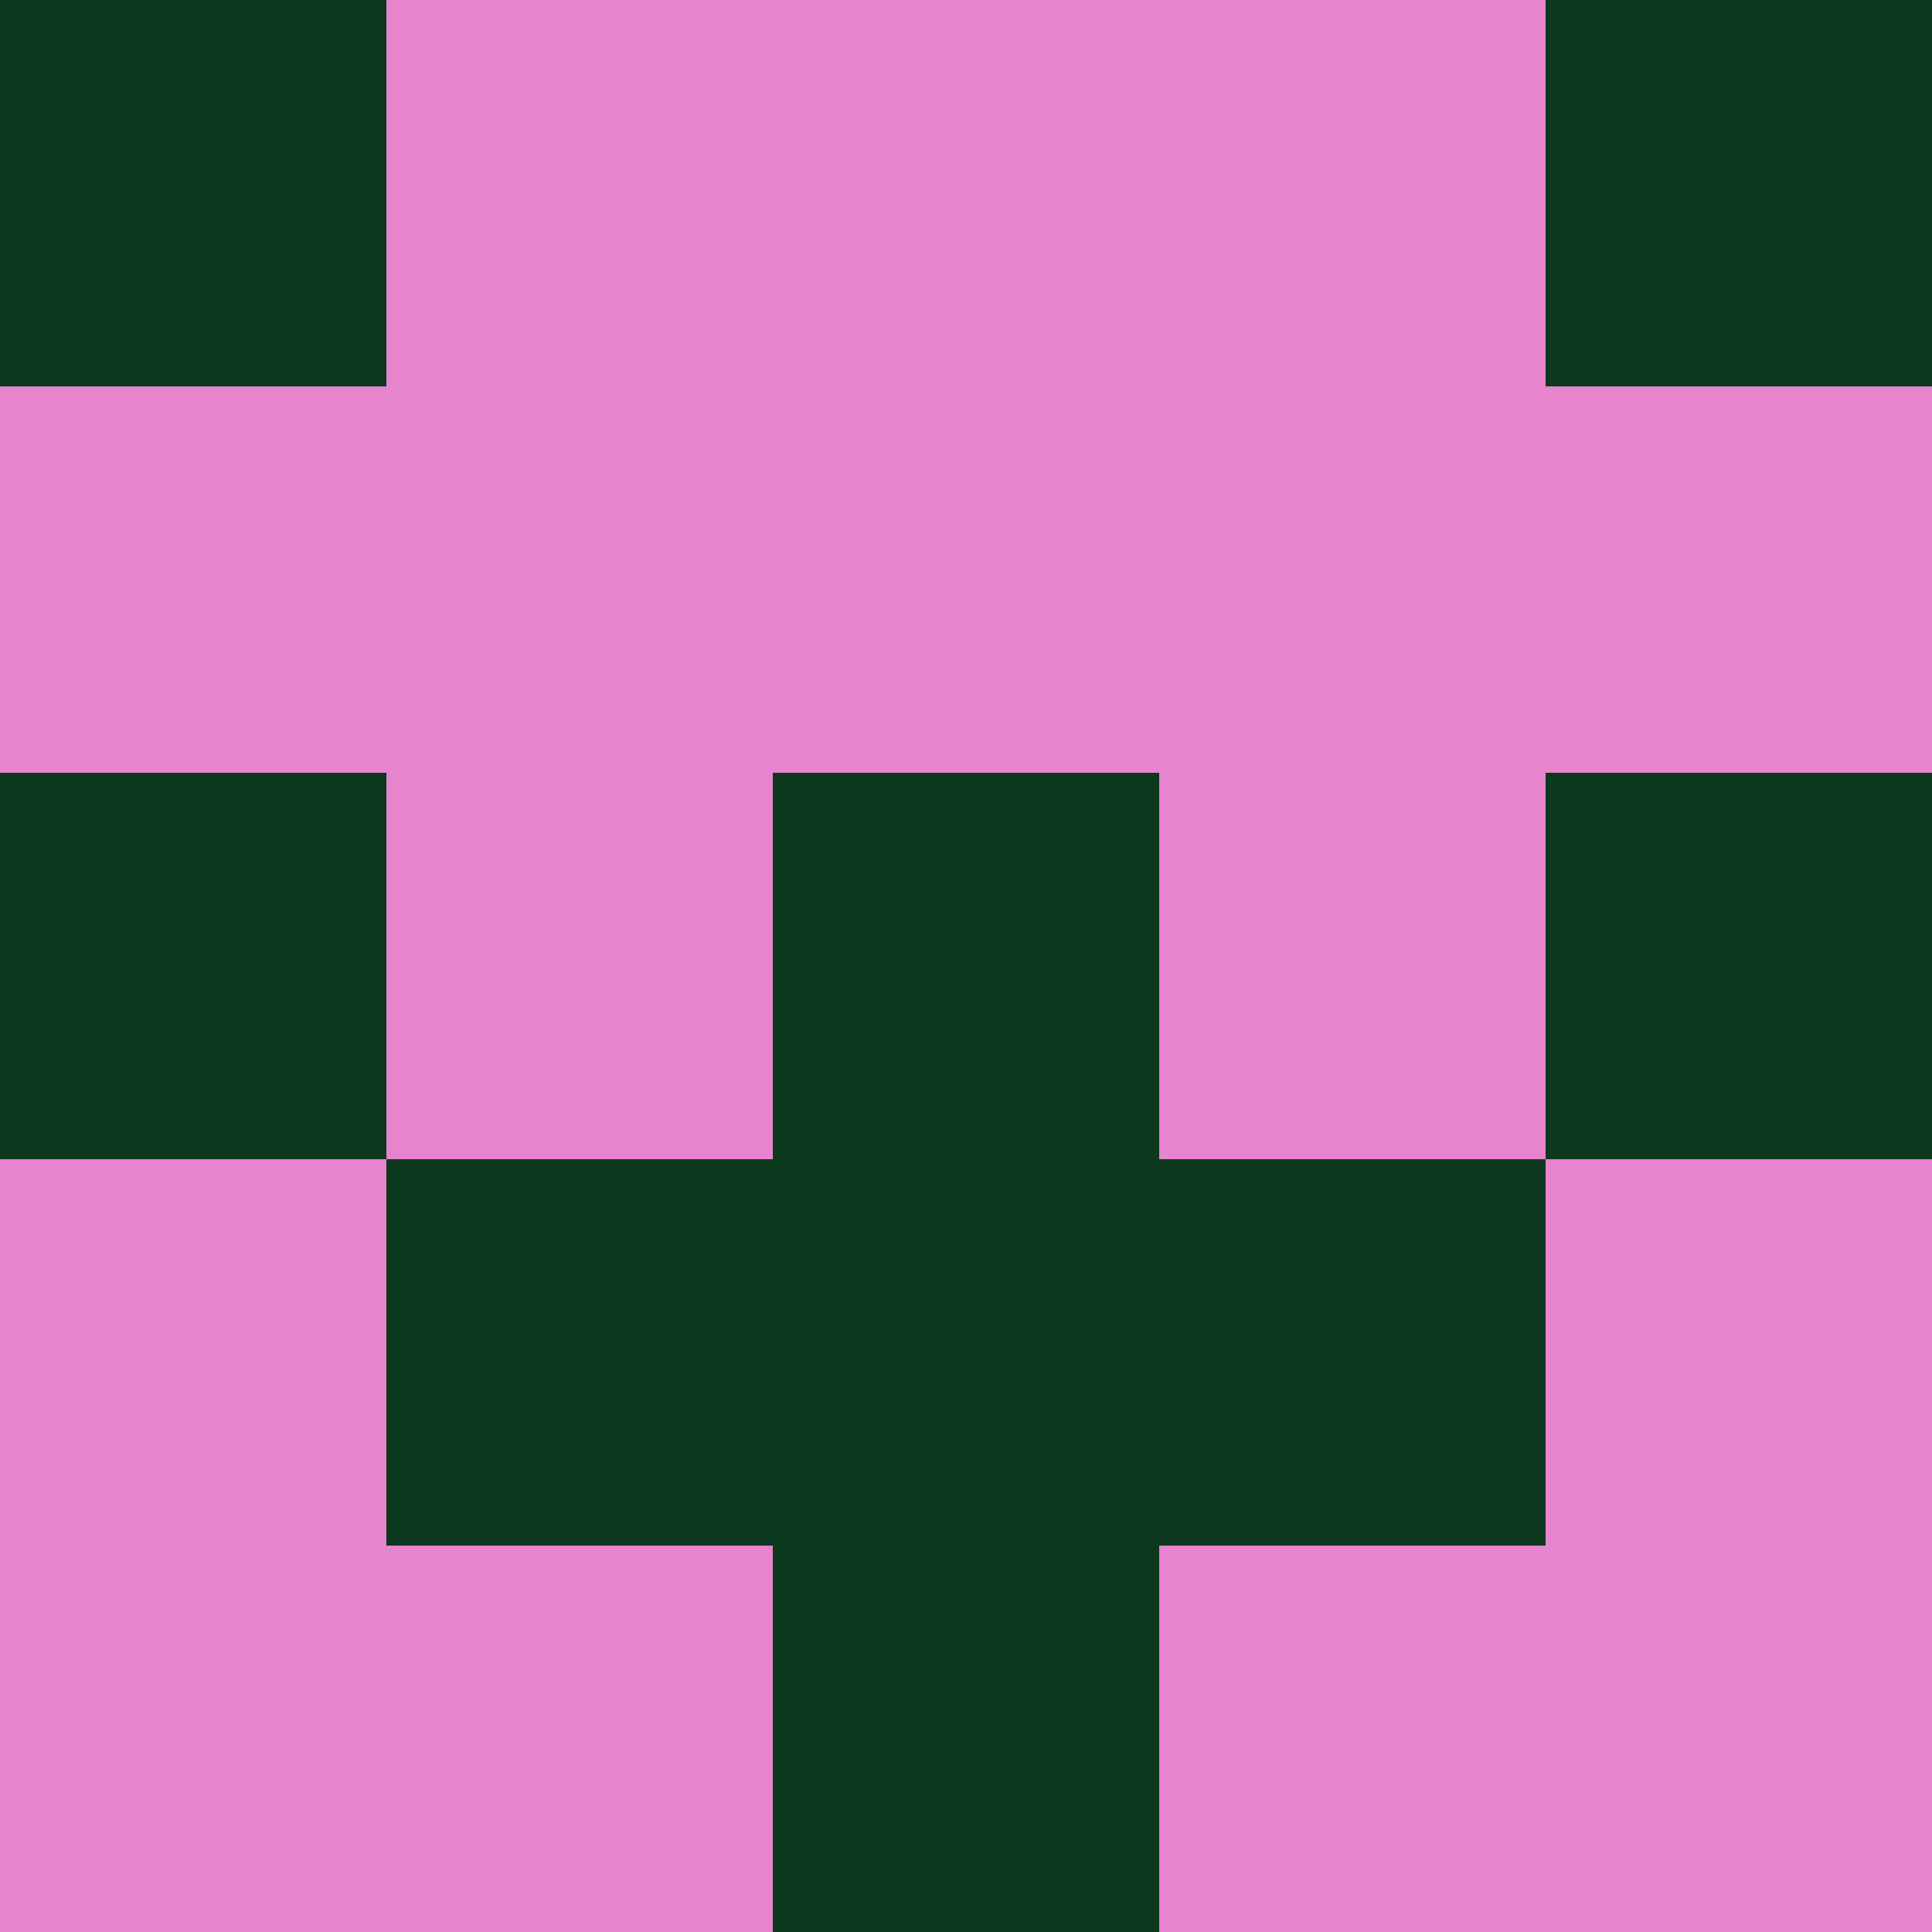 <?xml version="1.0" encoding="utf-8"?>
<!DOCTYPE svg PUBLIC "-//W3C//DTD SVG 20010904//EN"
        "http://www.w3.org/TR/2001/REC-SVG-20010904/DTD/svg10.dtd">

<svg width="400" height="400" viewBox="0 0 5 5"
    xmlns="http://www.w3.org/2000/svg"
    xmlns:xlink="http://www.w3.org/1999/xlink">
            <rect x="0" y="0" width="1" height="1" fill="#0C381D" />
        <rect x="0" y="1" width="1" height="1" fill="#E784CE" />
        <rect x="0" y="2" width="1" height="1" fill="#0C381D" />
        <rect x="0" y="3" width="1" height="1" fill="#E784CE" />
        <rect x="0" y="4" width="1" height="1" fill="#E784CE" />
                <rect x="1" y="0" width="1" height="1" fill="#E784CE" />
        <rect x="1" y="1" width="1" height="1" fill="#E784CE" />
        <rect x="1" y="2" width="1" height="1" fill="#E784CE" />
        <rect x="1" y="3" width="1" height="1" fill="#0C381D" />
        <rect x="1" y="4" width="1" height="1" fill="#E784CE" />
                <rect x="2" y="0" width="1" height="1" fill="#E784CE" />
        <rect x="2" y="1" width="1" height="1" fill="#E784CE" />
        <rect x="2" y="2" width="1" height="1" fill="#0C381D" />
        <rect x="2" y="3" width="1" height="1" fill="#0C381D" />
        <rect x="2" y="4" width="1" height="1" fill="#0C381D" />
                <rect x="3" y="0" width="1" height="1" fill="#E784CE" />
        <rect x="3" y="1" width="1" height="1" fill="#E784CE" />
        <rect x="3" y="2" width="1" height="1" fill="#E784CE" />
        <rect x="3" y="3" width="1" height="1" fill="#0C381D" />
        <rect x="3" y="4" width="1" height="1" fill="#E784CE" />
                <rect x="4" y="0" width="1" height="1" fill="#0C381D" />
        <rect x="4" y="1" width="1" height="1" fill="#E784CE" />
        <rect x="4" y="2" width="1" height="1" fill="#0C381D" />
        <rect x="4" y="3" width="1" height="1" fill="#E784CE" />
        <rect x="4" y="4" width="1" height="1" fill="#E784CE" />
        
</svg>


